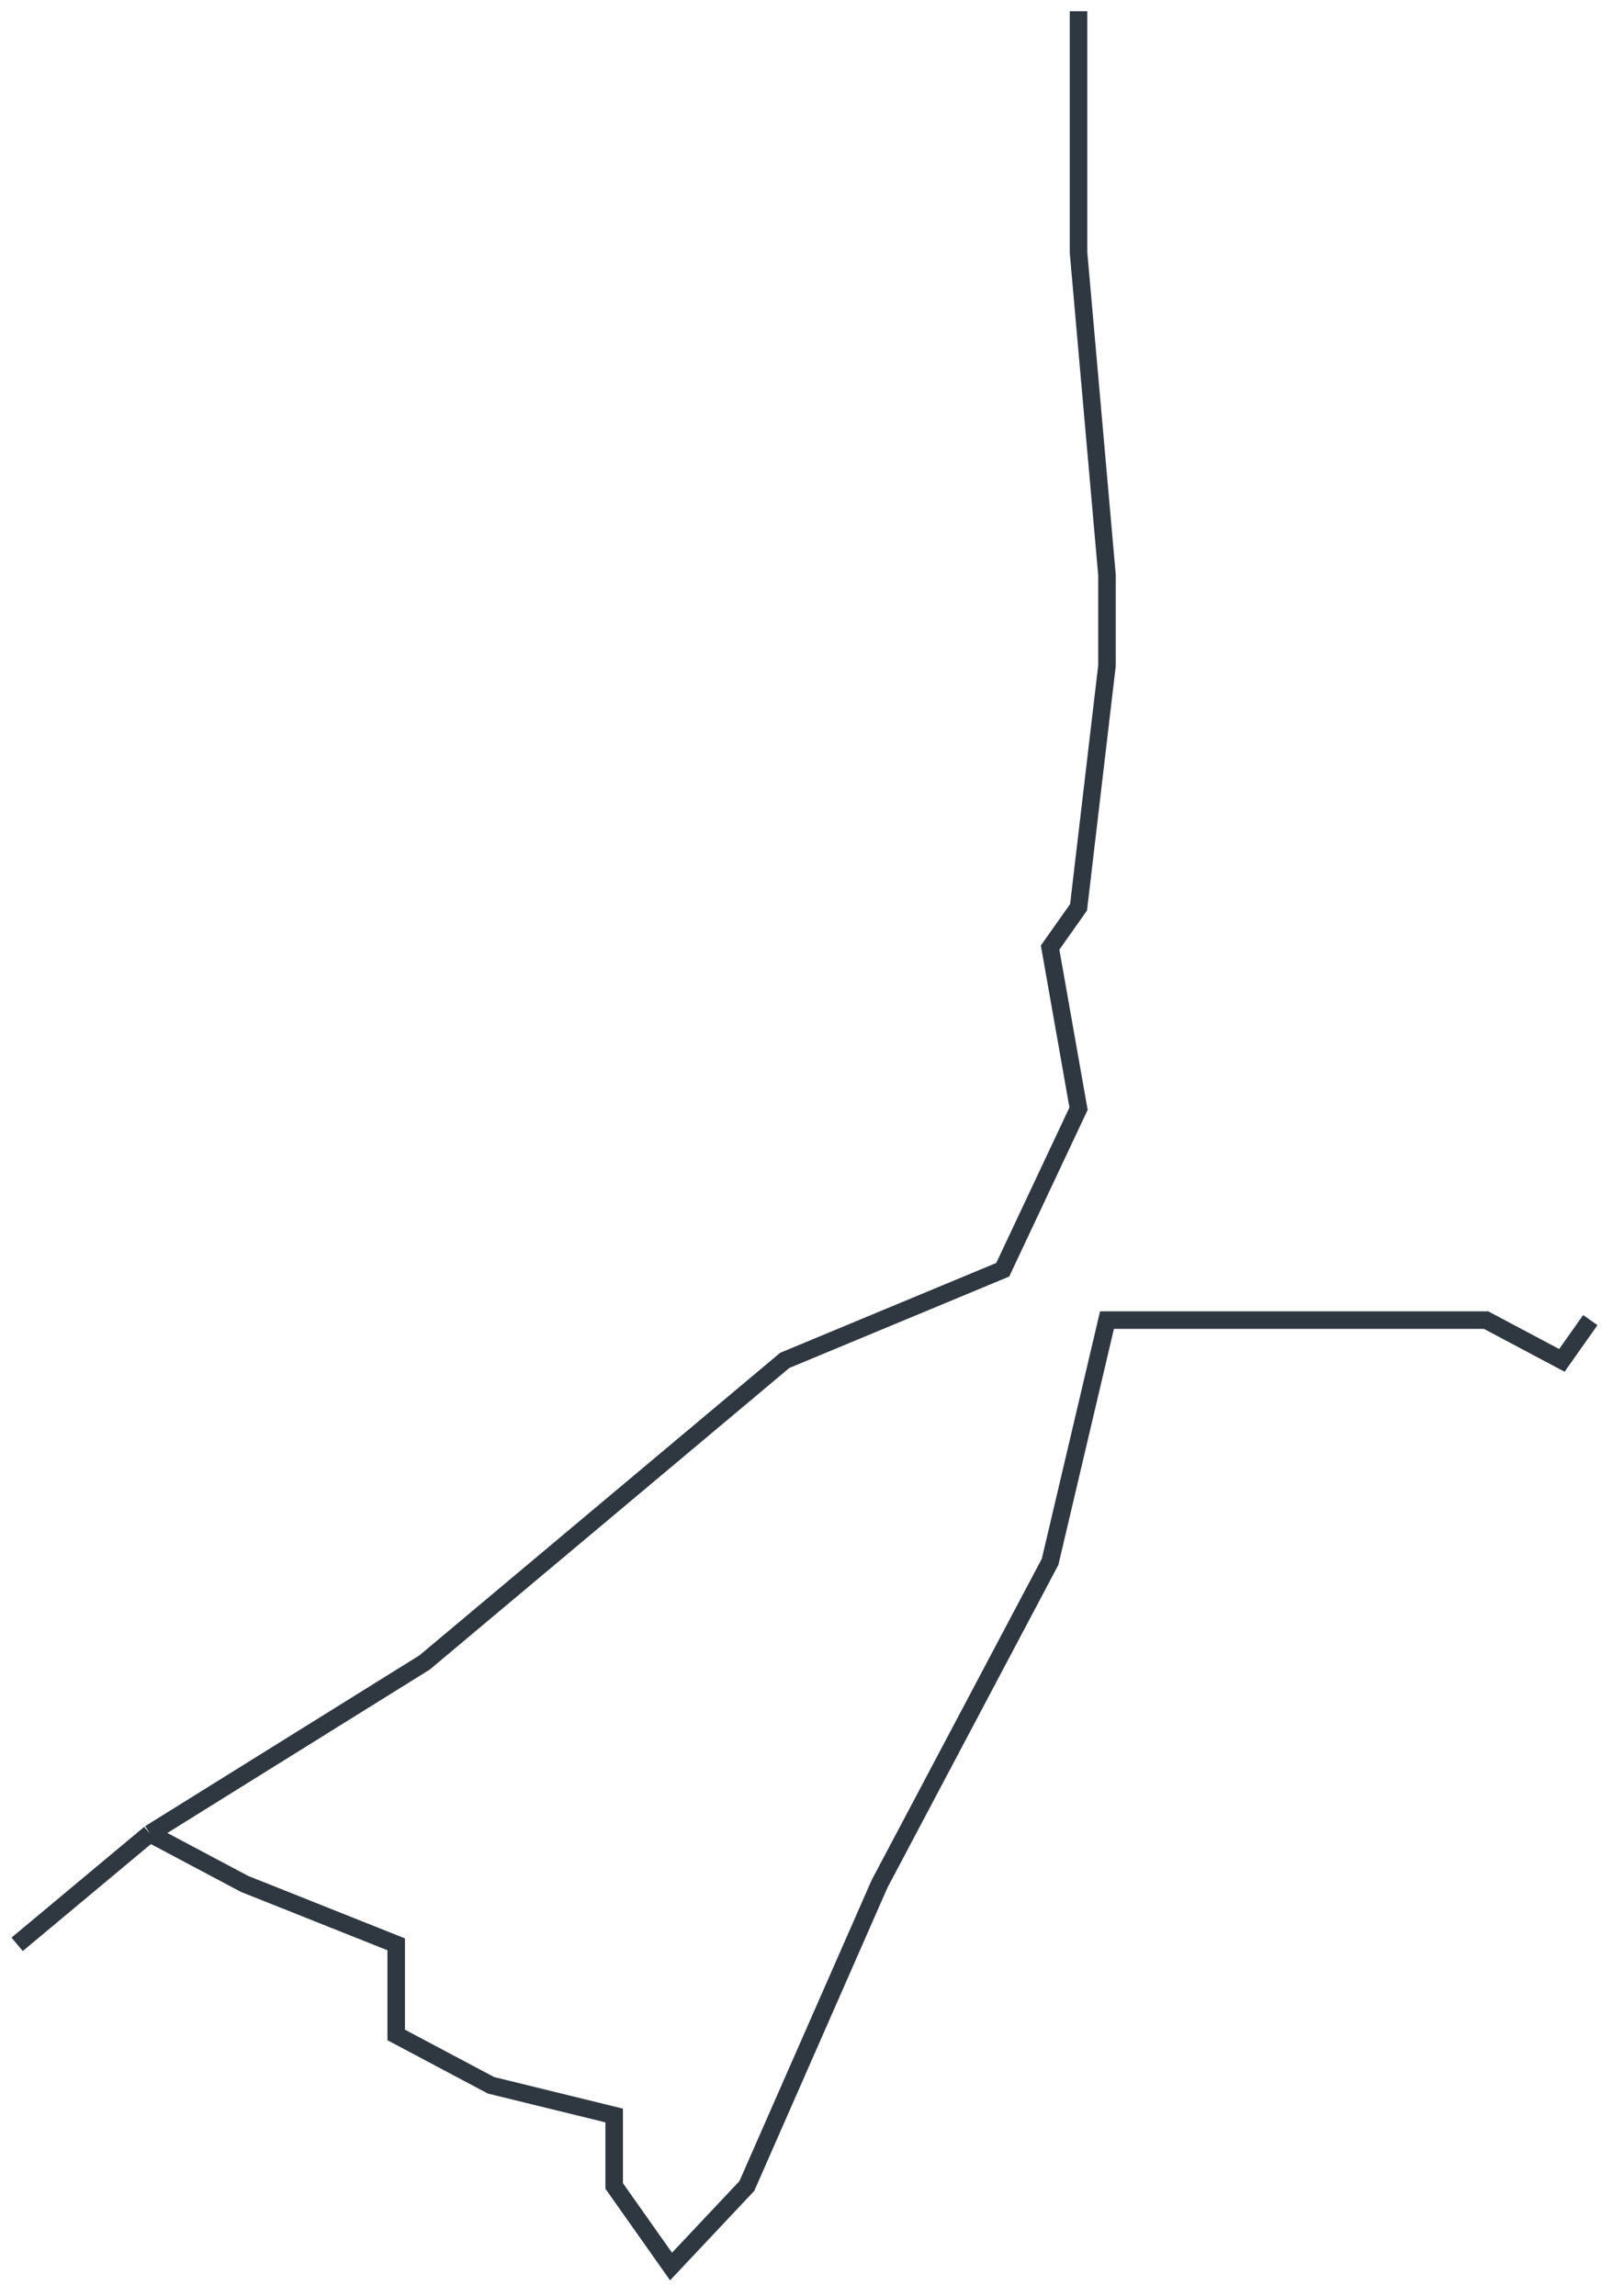 <svg width="92" height="131" viewBox="0 0 92 131" fill="none" xmlns="http://www.w3.org/2000/svg">
<path d="M61.555 0.64V14.428L63.178 32.812V37.982L61.555 51.77L59.932 54.068L61.555 63.26L57.228 72.451L44.788 77.622L24.235 94.857L8.55 104.623M8.55 104.623L0.978 110.942M8.55 104.623L13.958 107.495L22.612 110.942V116.113L28.021 118.985L35.052 120.709V124.73L38.298 129.326L42.625 124.73L50.197 107.495L59.932 89.112L63.178 75.324H84.812L89.139 77.622L90.762 75.324" stroke="#2F3841"/>
</svg>

